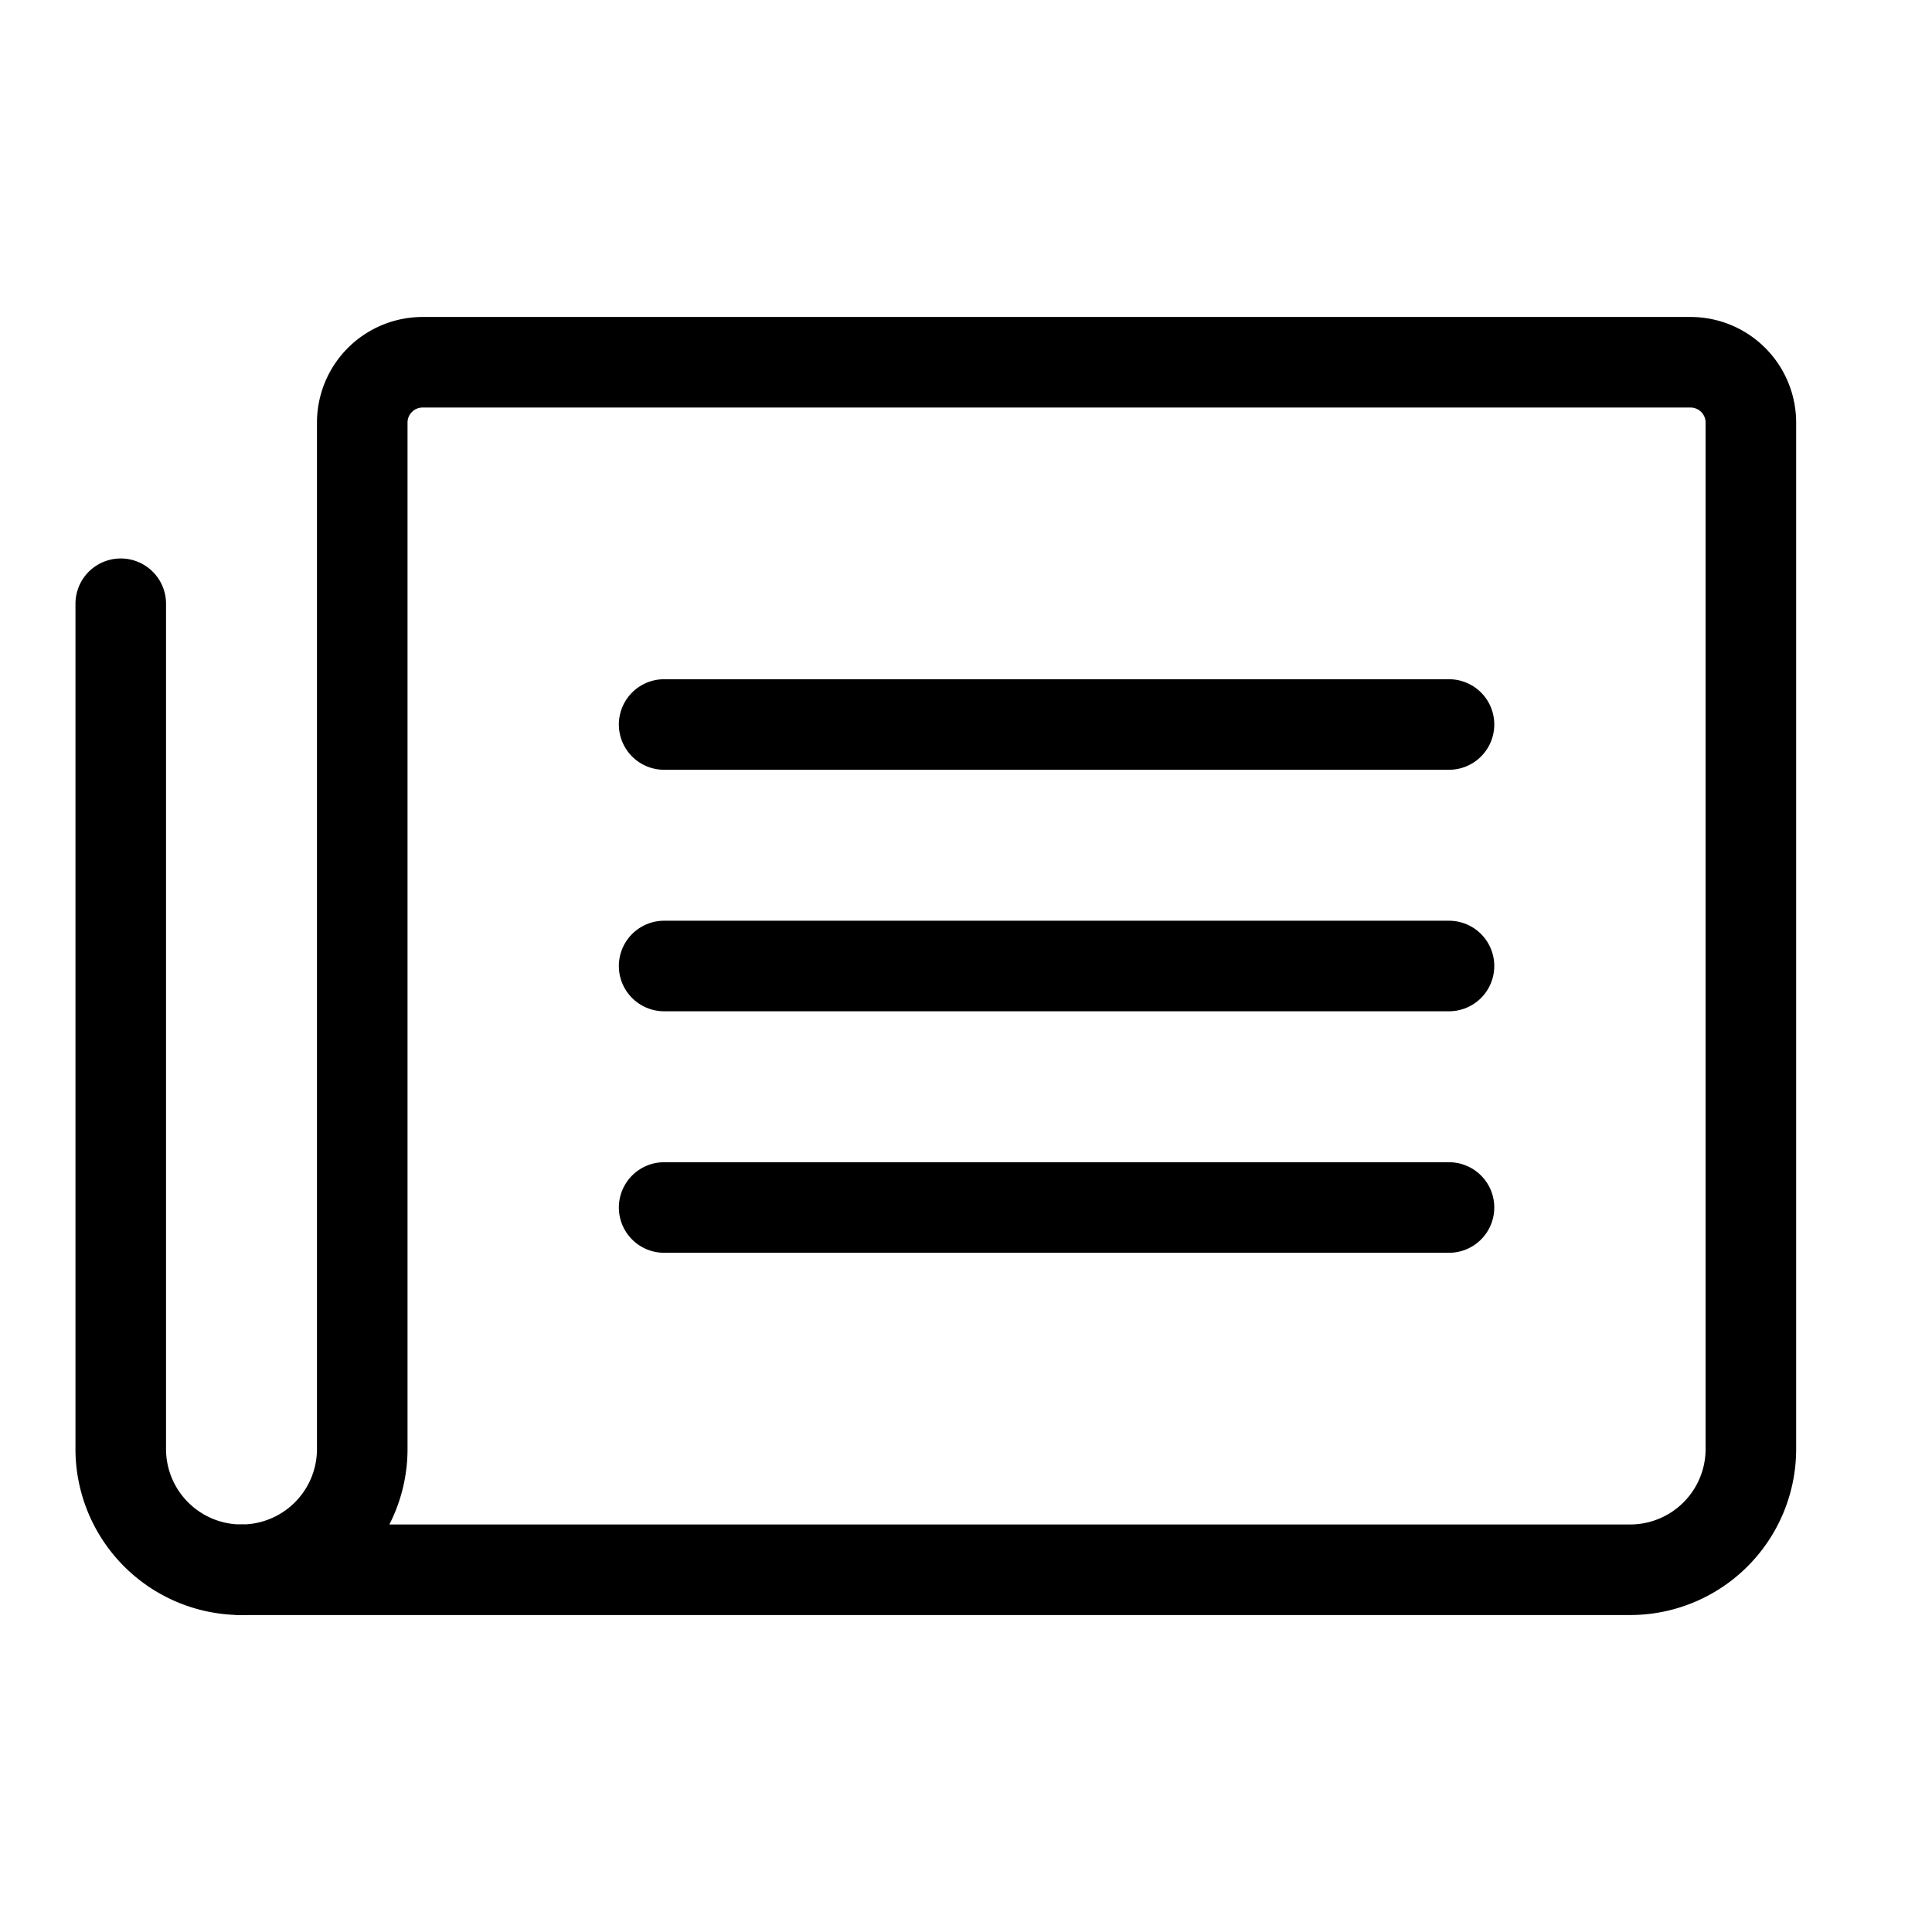 <svg id="Layer_1" data-name="Layer 1" xmlns="http://www.w3.org/2000/svg" viewBox="0 0 256 256">
  <rect width="256" height="256" fill="none"/>
  <line x1="88" y1="96" x2="192" y2="96" fill="none" stroke="#000" stroke-linecap="round" stroke-linejoin="round" stroke-width="12"/>
  <line x1="88" y1="128" x2="192" y2="128" fill="none" stroke="#000" stroke-linecap="round" stroke-linejoin="round" stroke-width="12"/>
  <line x1="88" y1="160" x2="192" y2="160" fill="none" stroke="#000" stroke-linecap="round" stroke-linejoin="round" stroke-width="12"/>
  <path d="M32,208a16,16,0,0,0,16-16V56a8,8,0,0,1,8-8H224a8,8,0,0,1,8,8V192a16,16,0,0,1-16,16Z" fill="none" stroke="#000" stroke-linecap="round" stroke-linejoin="round" stroke-width="12"/>
  <path d="M32,208a16,16,0,0,1-16-16V80" fill="none" stroke="#000" stroke-linecap="round" stroke-linejoin="round" stroke-width="12"/>
</svg>
